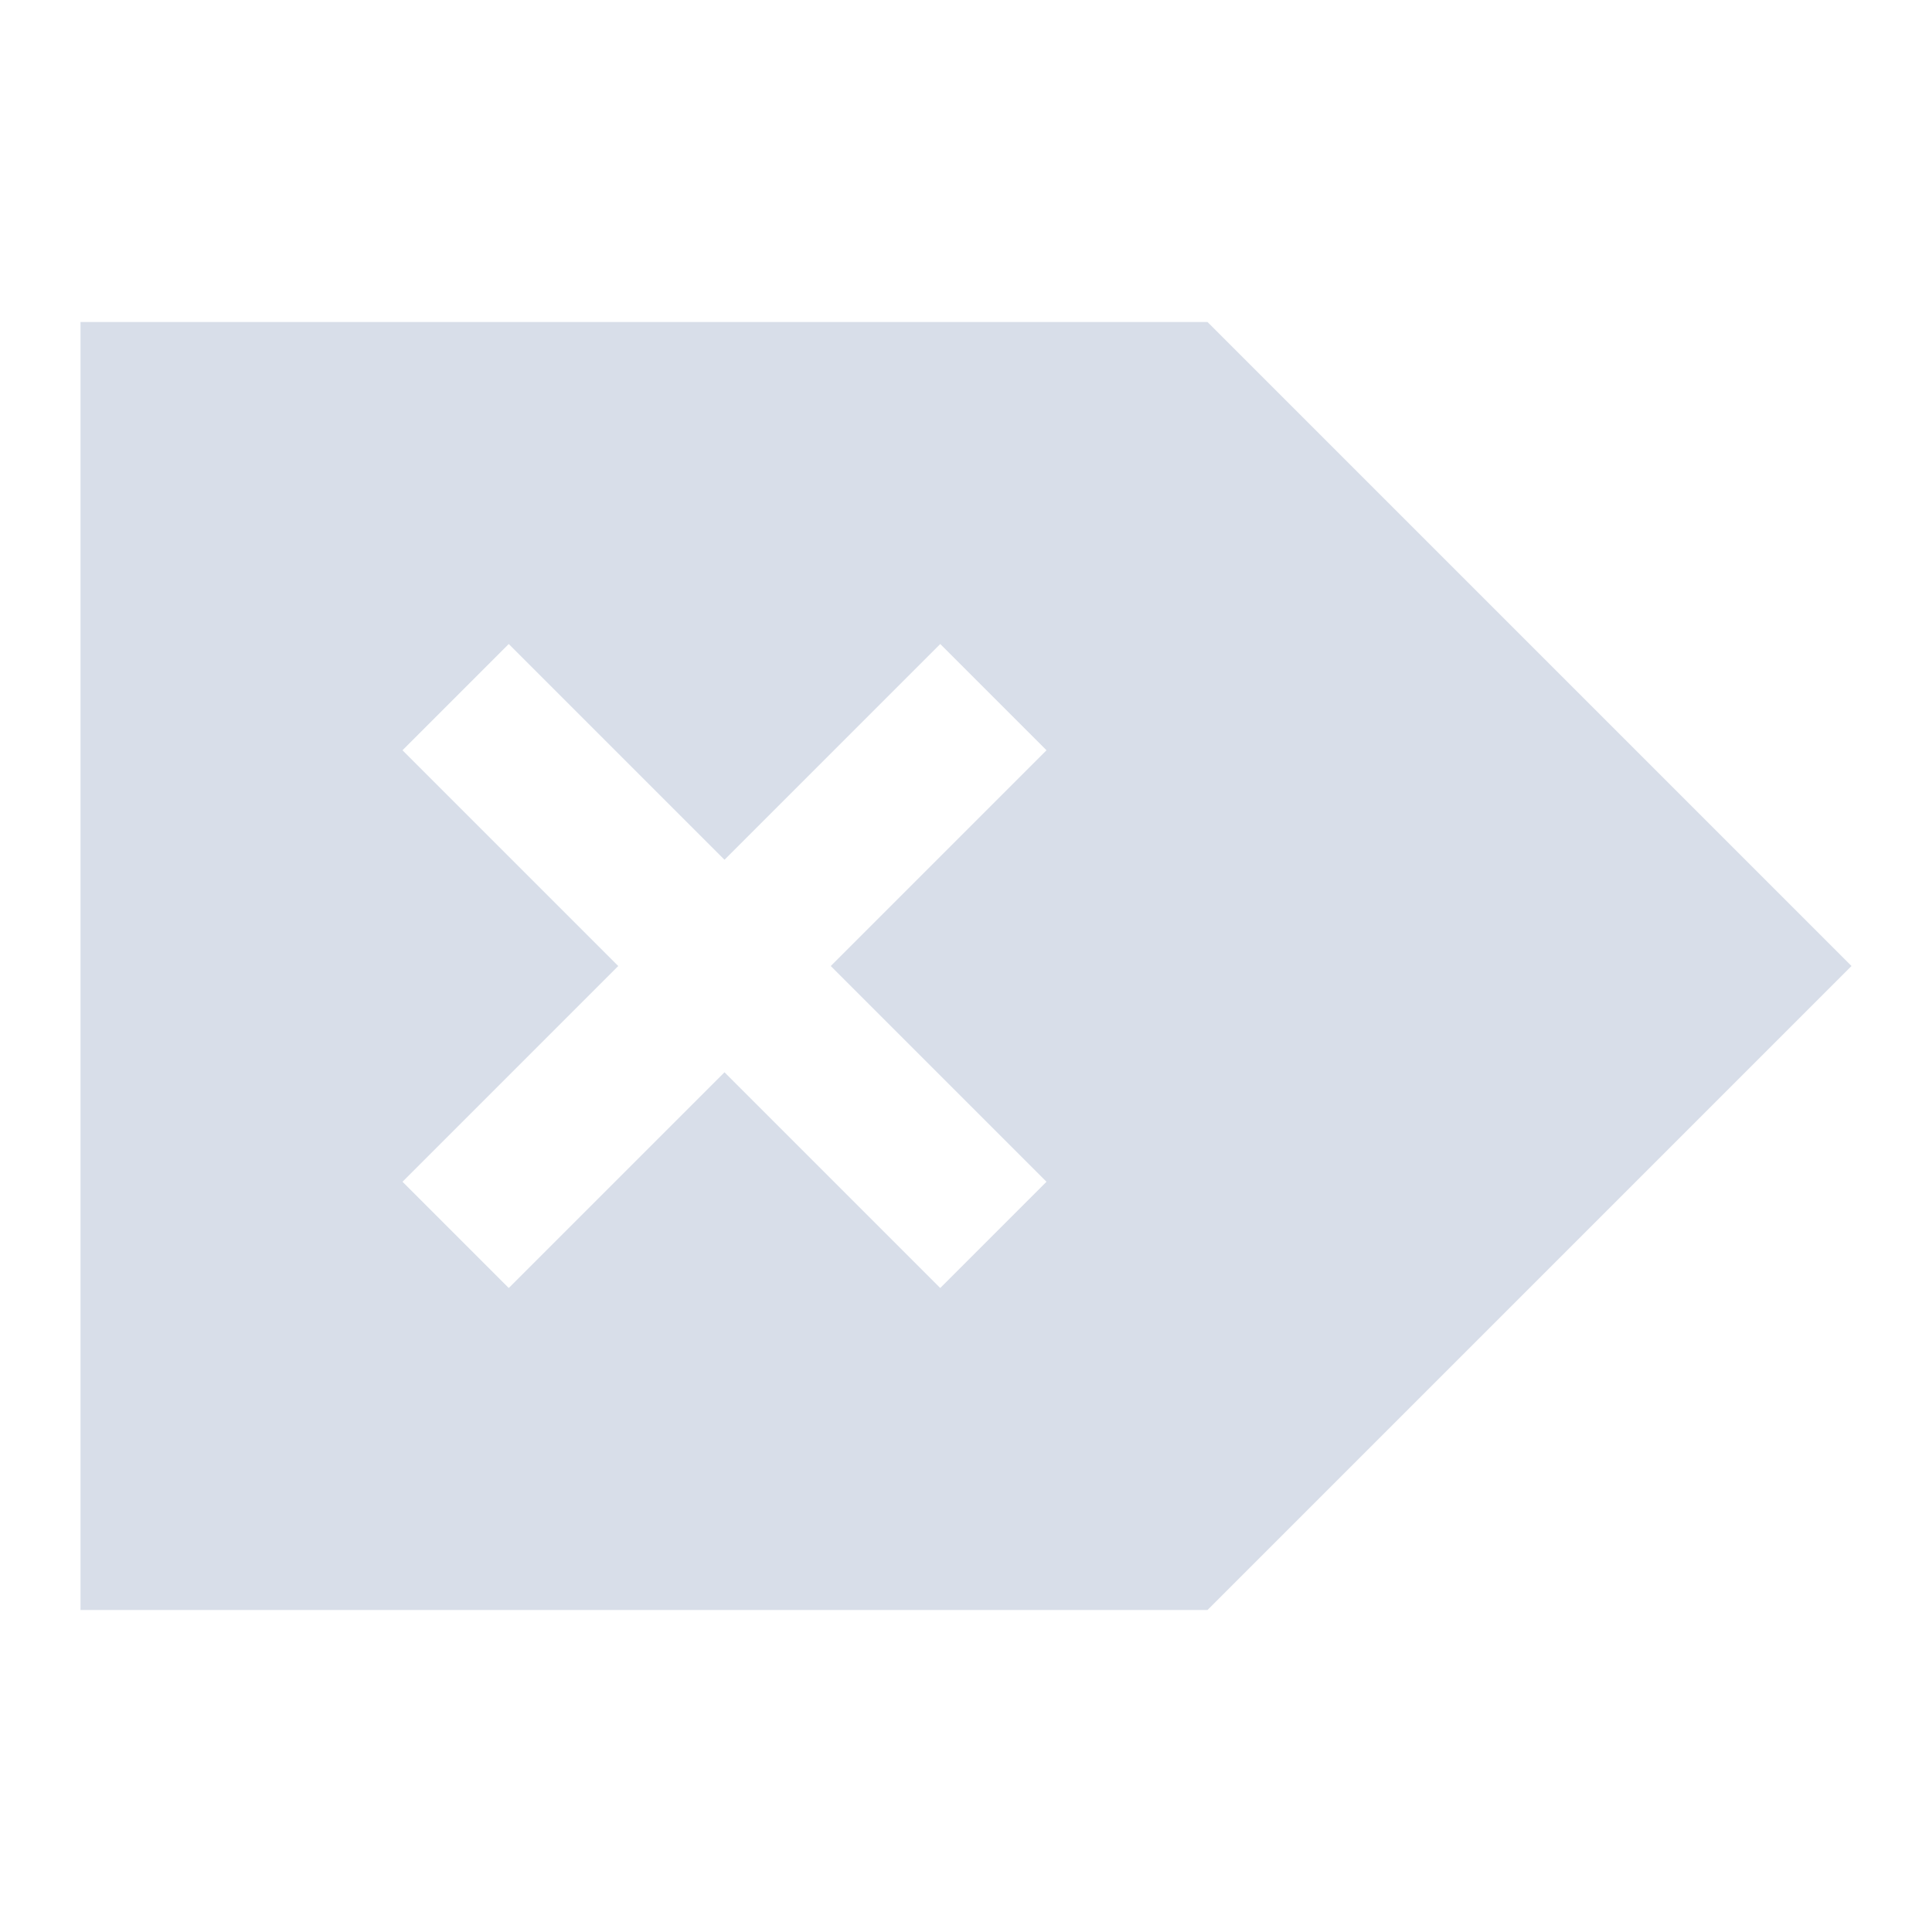 <svg version="1.1" viewBox="0 0 24 24" xmlns="http://www.w3.org/2000/svg">
 <defs>
  <style type="text/css">.ColorScheme-Text {
        color:#d8dee9;
      }</style>
 </defs>
 <path class="ColorScheme-Text" d="m15 4 8 8-8 8h-14v-16h14zm-3.32 4-2.68 2.68-2.68-2.68-1.32 1.32 2.68 2.68-2.68 2.68 1.32 1.32 2.68-2.68 2.68 2.68 1.32-1.32-2.68-2.68 2.68-2.68-1.32-1.32z" color="#d8dee9" fill="currentColor"/>
</svg>
